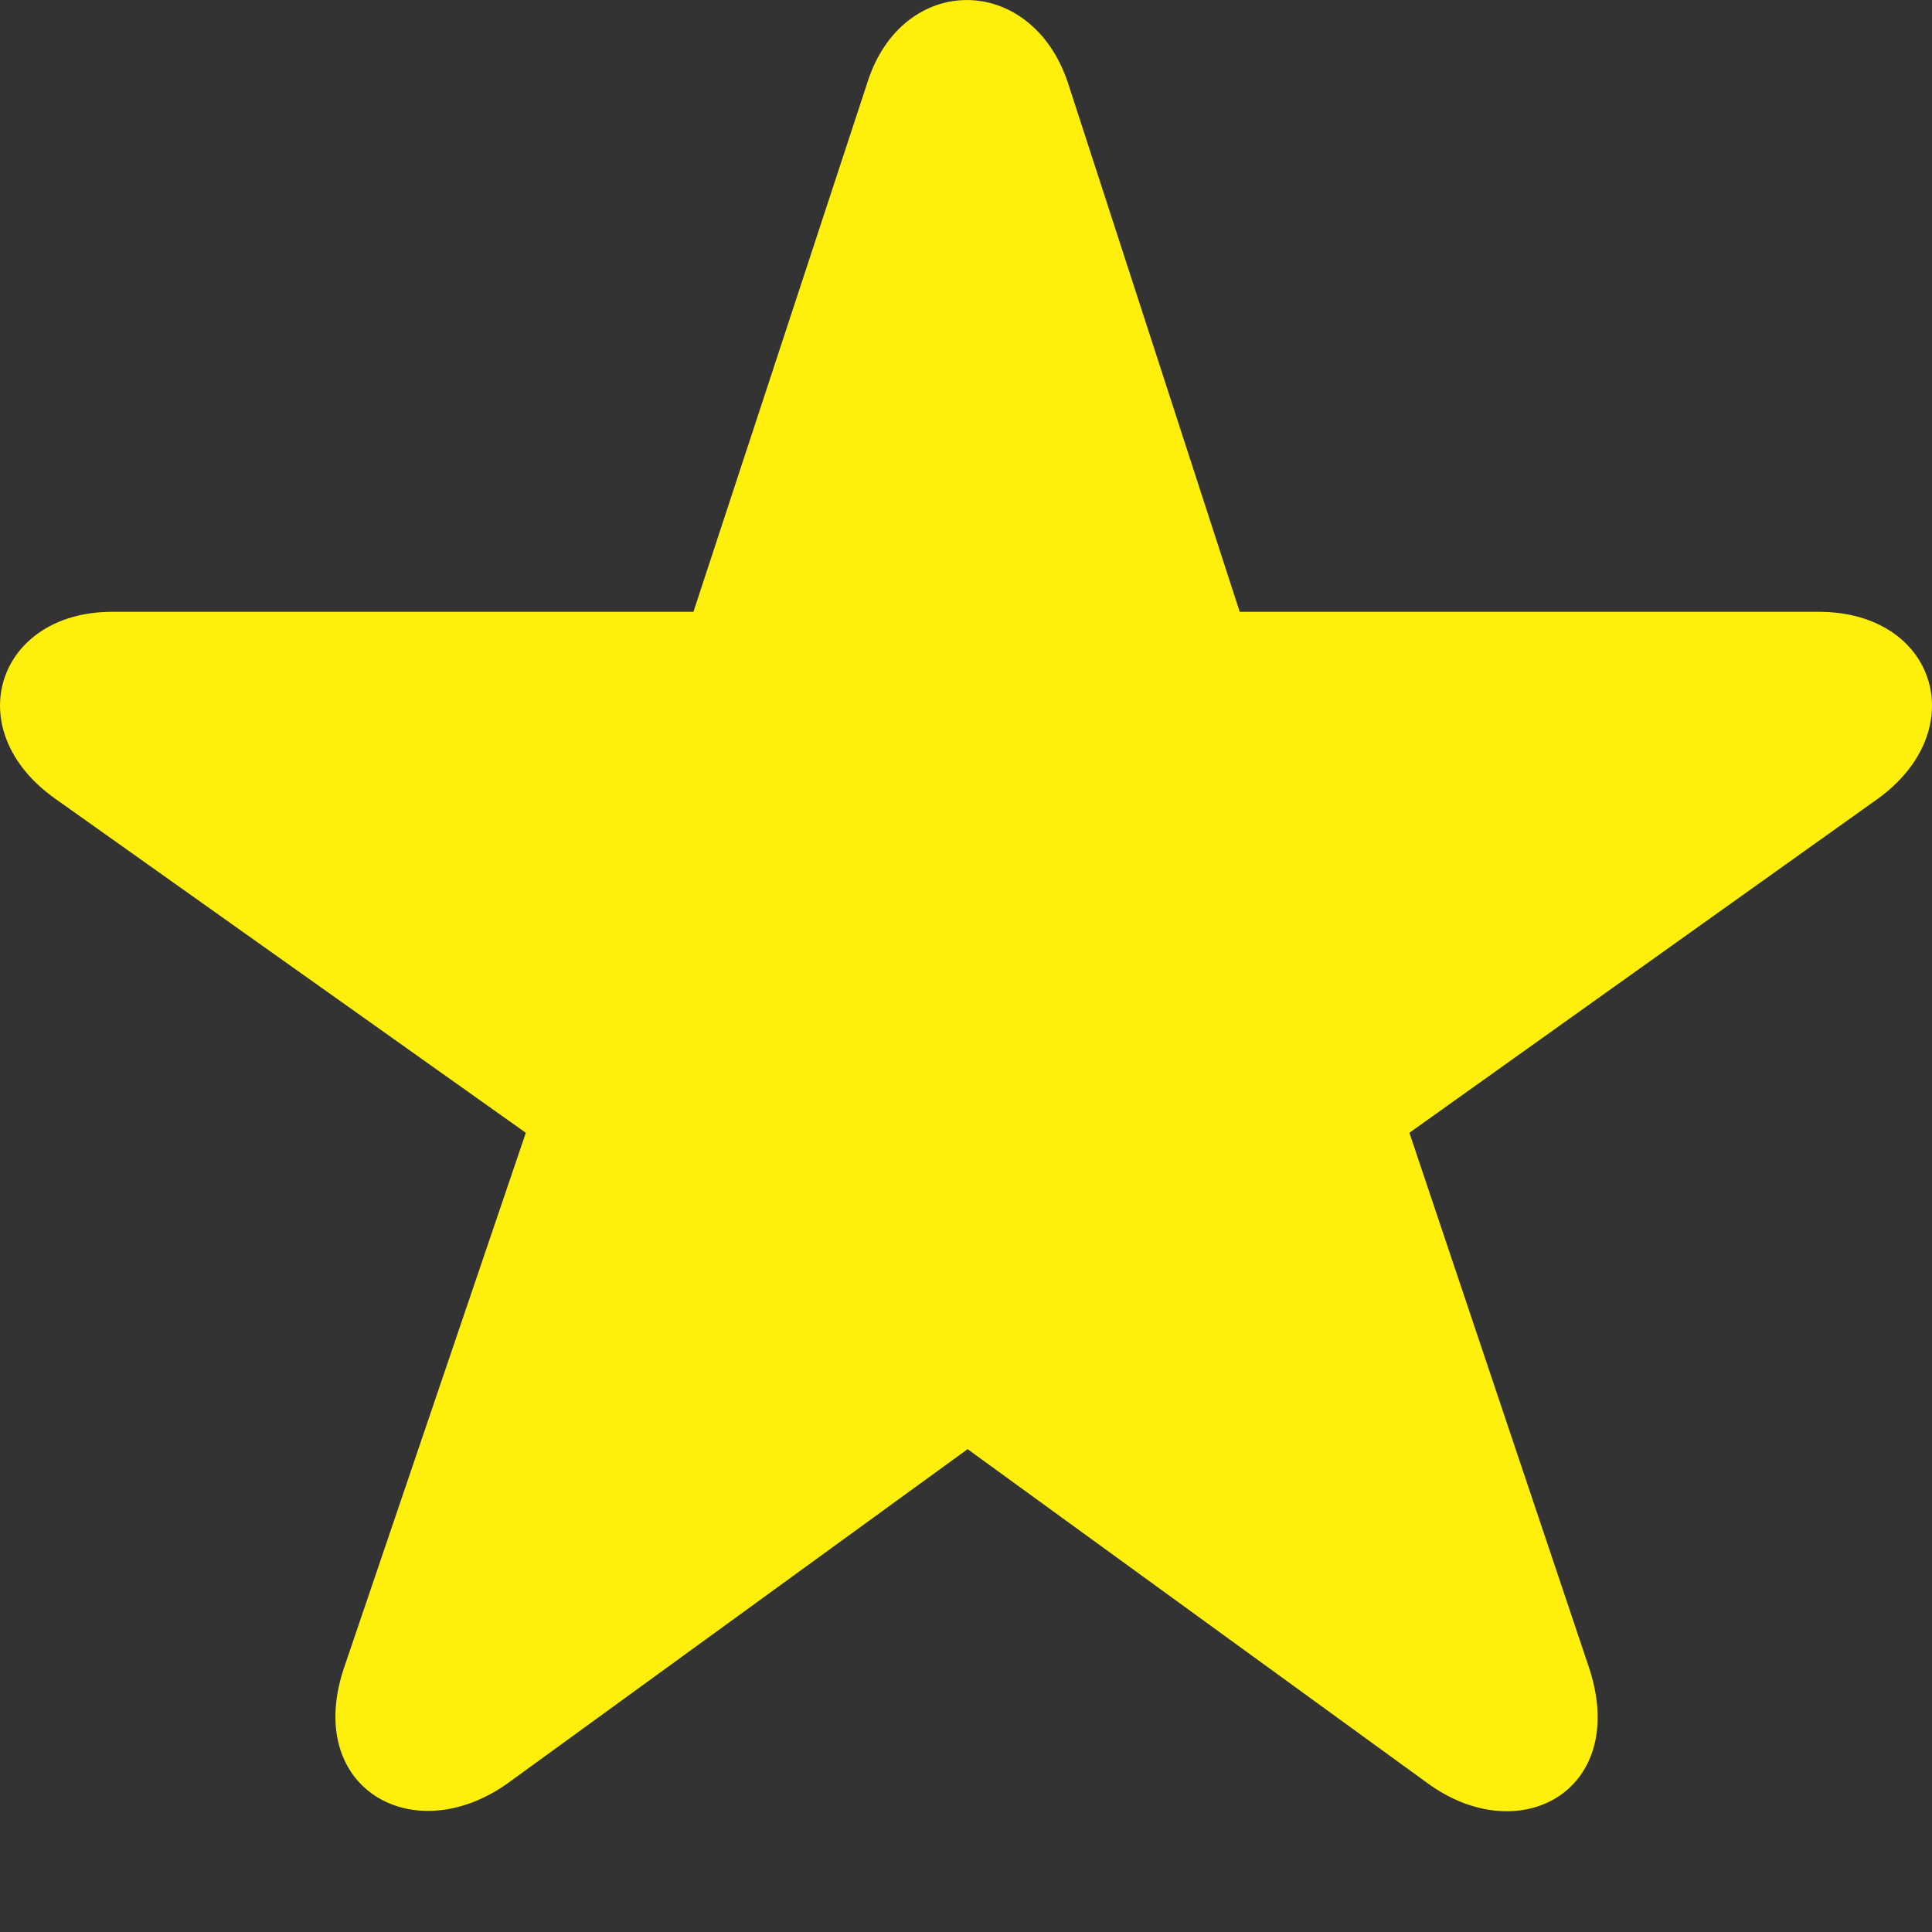 <svg width="12" height="12" viewBox="0 0 12 12" fill="none" xmlns="http://www.w3.org/2000/svg">
<rect x="0" y="0" width="12" height="12" fill="#333333" stroke="none"/>
<g clip-path="url(#clip0_5324_2297)">
<path d="M3.158 11.073L6.01 9.001L8.863 11.073C9.444 11.501 10.133 11.113 9.863 10.338L8.754 7.036L11.661 4.963C12.256 4.535 12.026 3.8 11.296 3.8H7.7L6.632 0.511C6.402 -0.17 5.605 -0.17 5.388 0.511L4.307 3.8H0.697C-0.019 3.8 -0.263 4.535 0.346 4.963L3.266 7.036L2.144 10.338C1.873 11.1 2.563 11.501 3.158 11.073Z" fill="#FEEF0D"/>
</g>
<defs>
<clipPath id="clip0_5324_2297">
<rect width="12" height="12" fill="white"/>
</clipPath>
</defs>
</svg>

